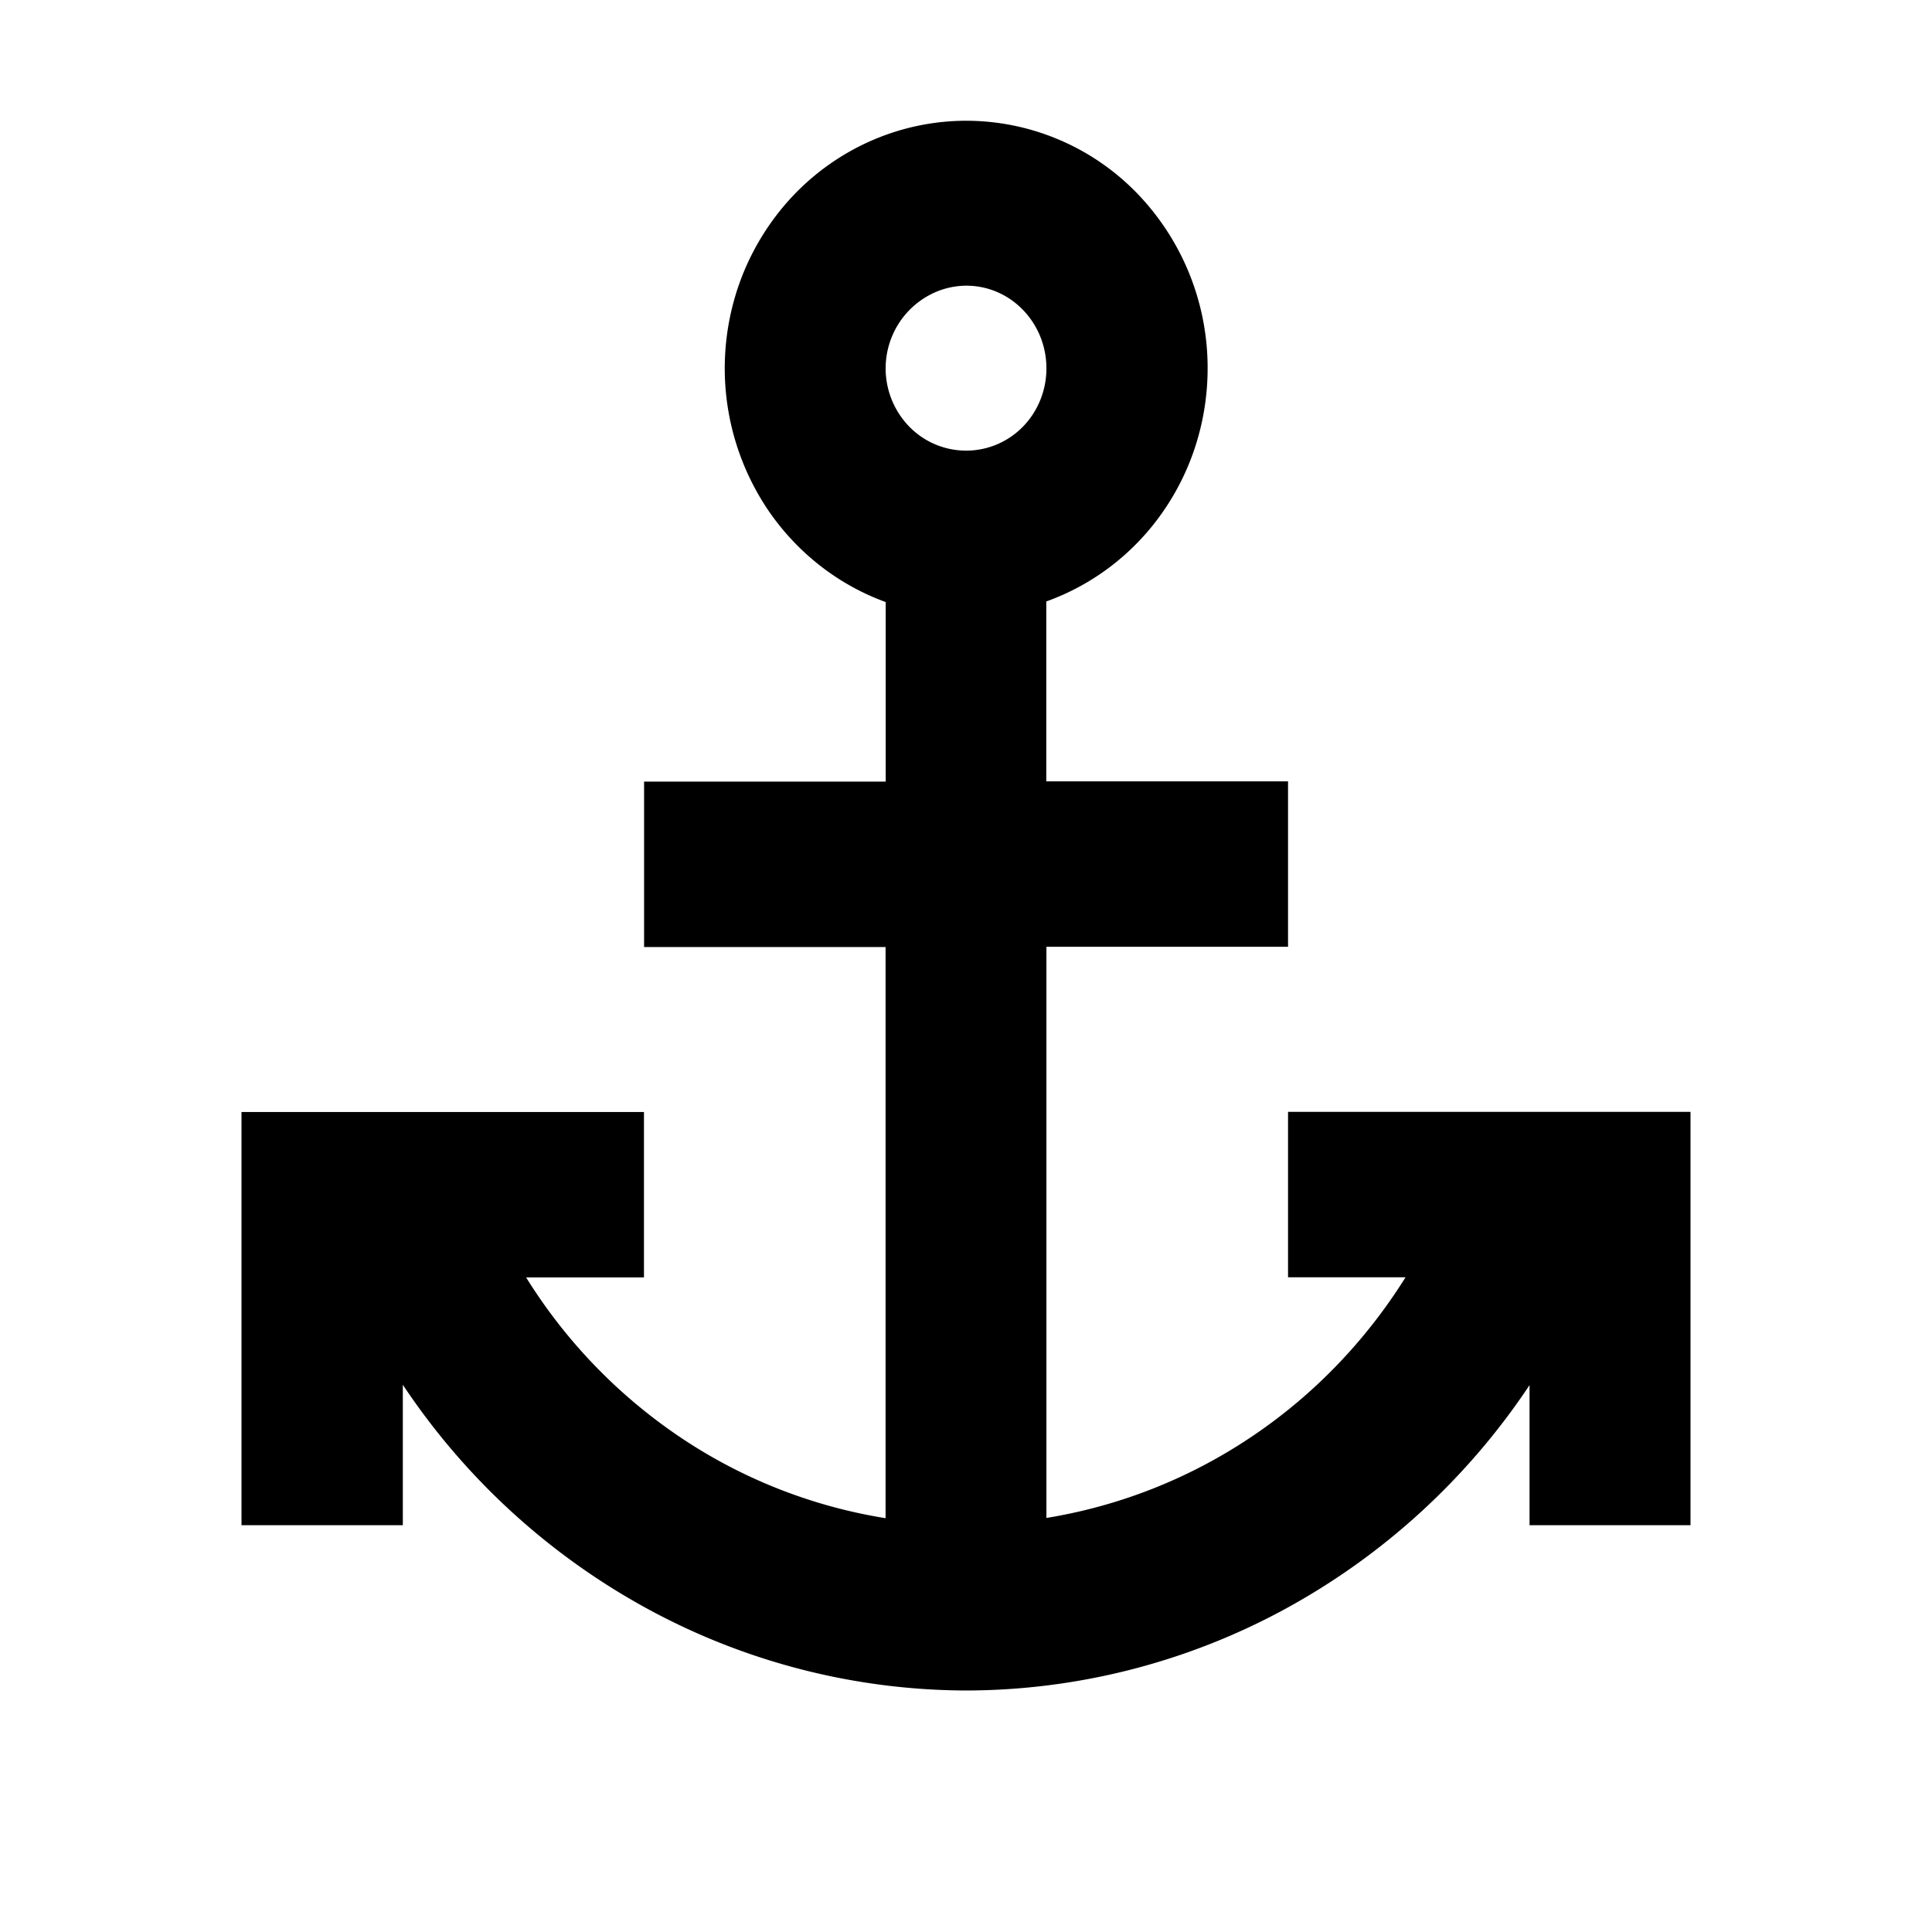 <svg xmlns="http://www.w3.org/2000/svg" viewBox="0 0 16 16">
  <path d="M8.003 1c-.263 0-.523.053-.766.156a1.997 1.997 0 00-.649.444c-.185.19-.333.417-.434.666a2.1 2.1 0 00.215 1.97c.239.346.576.608.966.75v1.487H5.334v1.37h2v4.73a4.254 4.254 0 01-1.697-.668 4.382 4.382 0 01-1.28-1.326h.976v-1.37H2v3.422h1.336v-1.163a5.724 5.724 0 002.029 1.857A5.554 5.554 0 008.003 14a5.548 5.548 0 002.636-.673 5.718 5.718 0 002.028-1.856v1.16H14V9.208h-3.333v1.37h.973c-.33.528-.766.98-1.279 1.323a4.27 4.27 0 01-1.695.67v-4.73h2.001v-1.37H8.665v-1.49c.39-.14.729-.4.968-.746.24-.346.368-.76.368-1.185a2.08 2.08 0 00-.585-1.45A1.972 1.972 0 008.003 1zm0 1.366c.368 0 .663.308.663.685 0 .181-.07.355-.195.483a.657.657 0 01-.94 0 .692.692 0 01-.145-.745.686.686 0 01.362-.37.652.652 0 01.255-.053z"/>
</svg>
